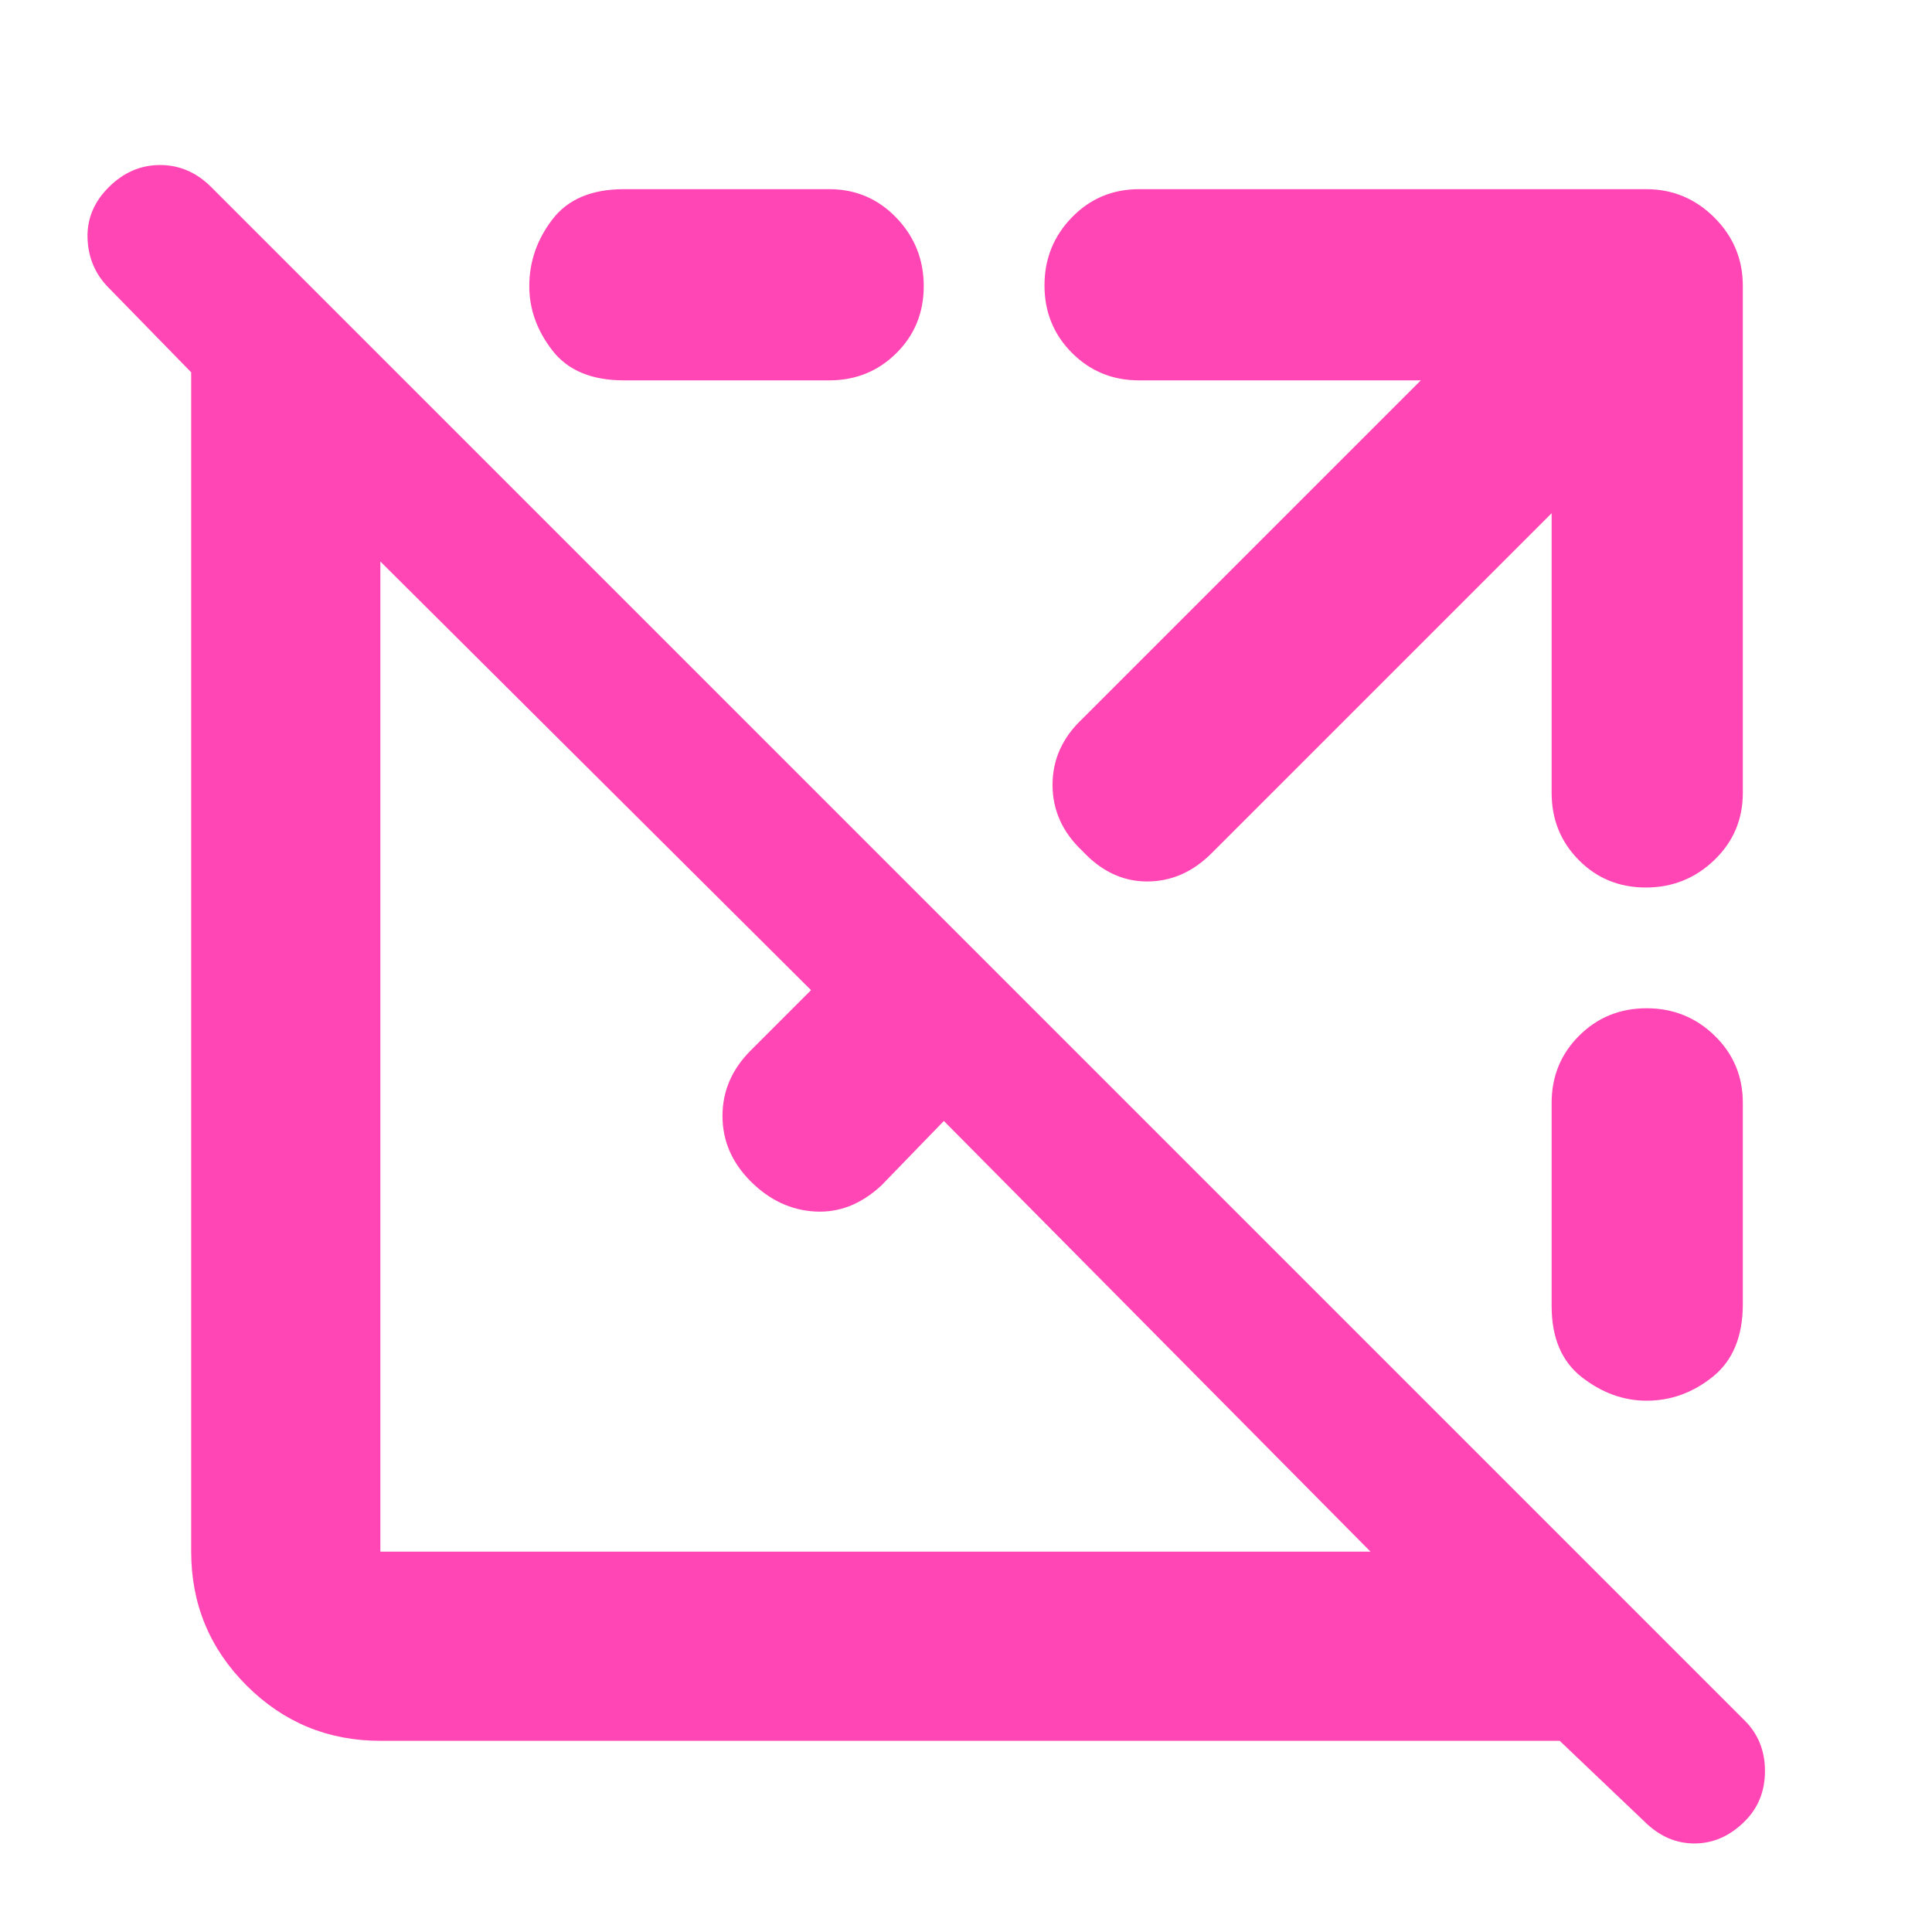 <svg xmlns="http://www.w3.org/2000/svg" height="48" viewBox="0 -960 960 960" width="48"><path fill="rgb(255, 70, 180)" d="m817-55-42-40H189q-39 0-66.5-27.5T95-189v-586l-41-42q-10-10.07-10.5-24.53Q43-856 54.05-867q11.06-11 25.5-11Q94-878 105-867l762 762q10 10 10 25t-10.05 25q-11.06 11-25 11Q828-44 817-55ZM189-189h492L469-403l-31 32q-15 14-33 13t-32-15q-14-14-14-32.5t14-32.5l30-30-214-213v492Zm223-582H310q-24 0-35.5-14.82t-11.5-32Q263-836 274.5-851t35.5-15h102q19.75 0 33.38 14.18 13.62 14.17 13.62 34 0 19.82-13.62 33.32Q431.75-771 412-771Zm359 66L602-536q-14 14-32 14t-32-15q-15-14-15-33t15-33l168-168H566q-19.75 0-33.37-13.68Q519-798.35 519-818.18 519-838 532.63-852q13.62-14 33.37-14h252q19.75 0 33.88 14.12Q866-837.75 866-818v252q0 19.75-14.18 33.37-14.17 13.63-34 13.63-19.82 0-33.32-13.63Q771-546.25 771-566v-139Zm95 293v100q0 24-14.82 36t-33 12Q801-264 786-275.68q-15-11.69-15-35.32v-101q0-19.75 13.68-33.38Q798.35-459 818.18-459 838-459 852-445.38q14 13.63 14 33.38Z"/></svg>